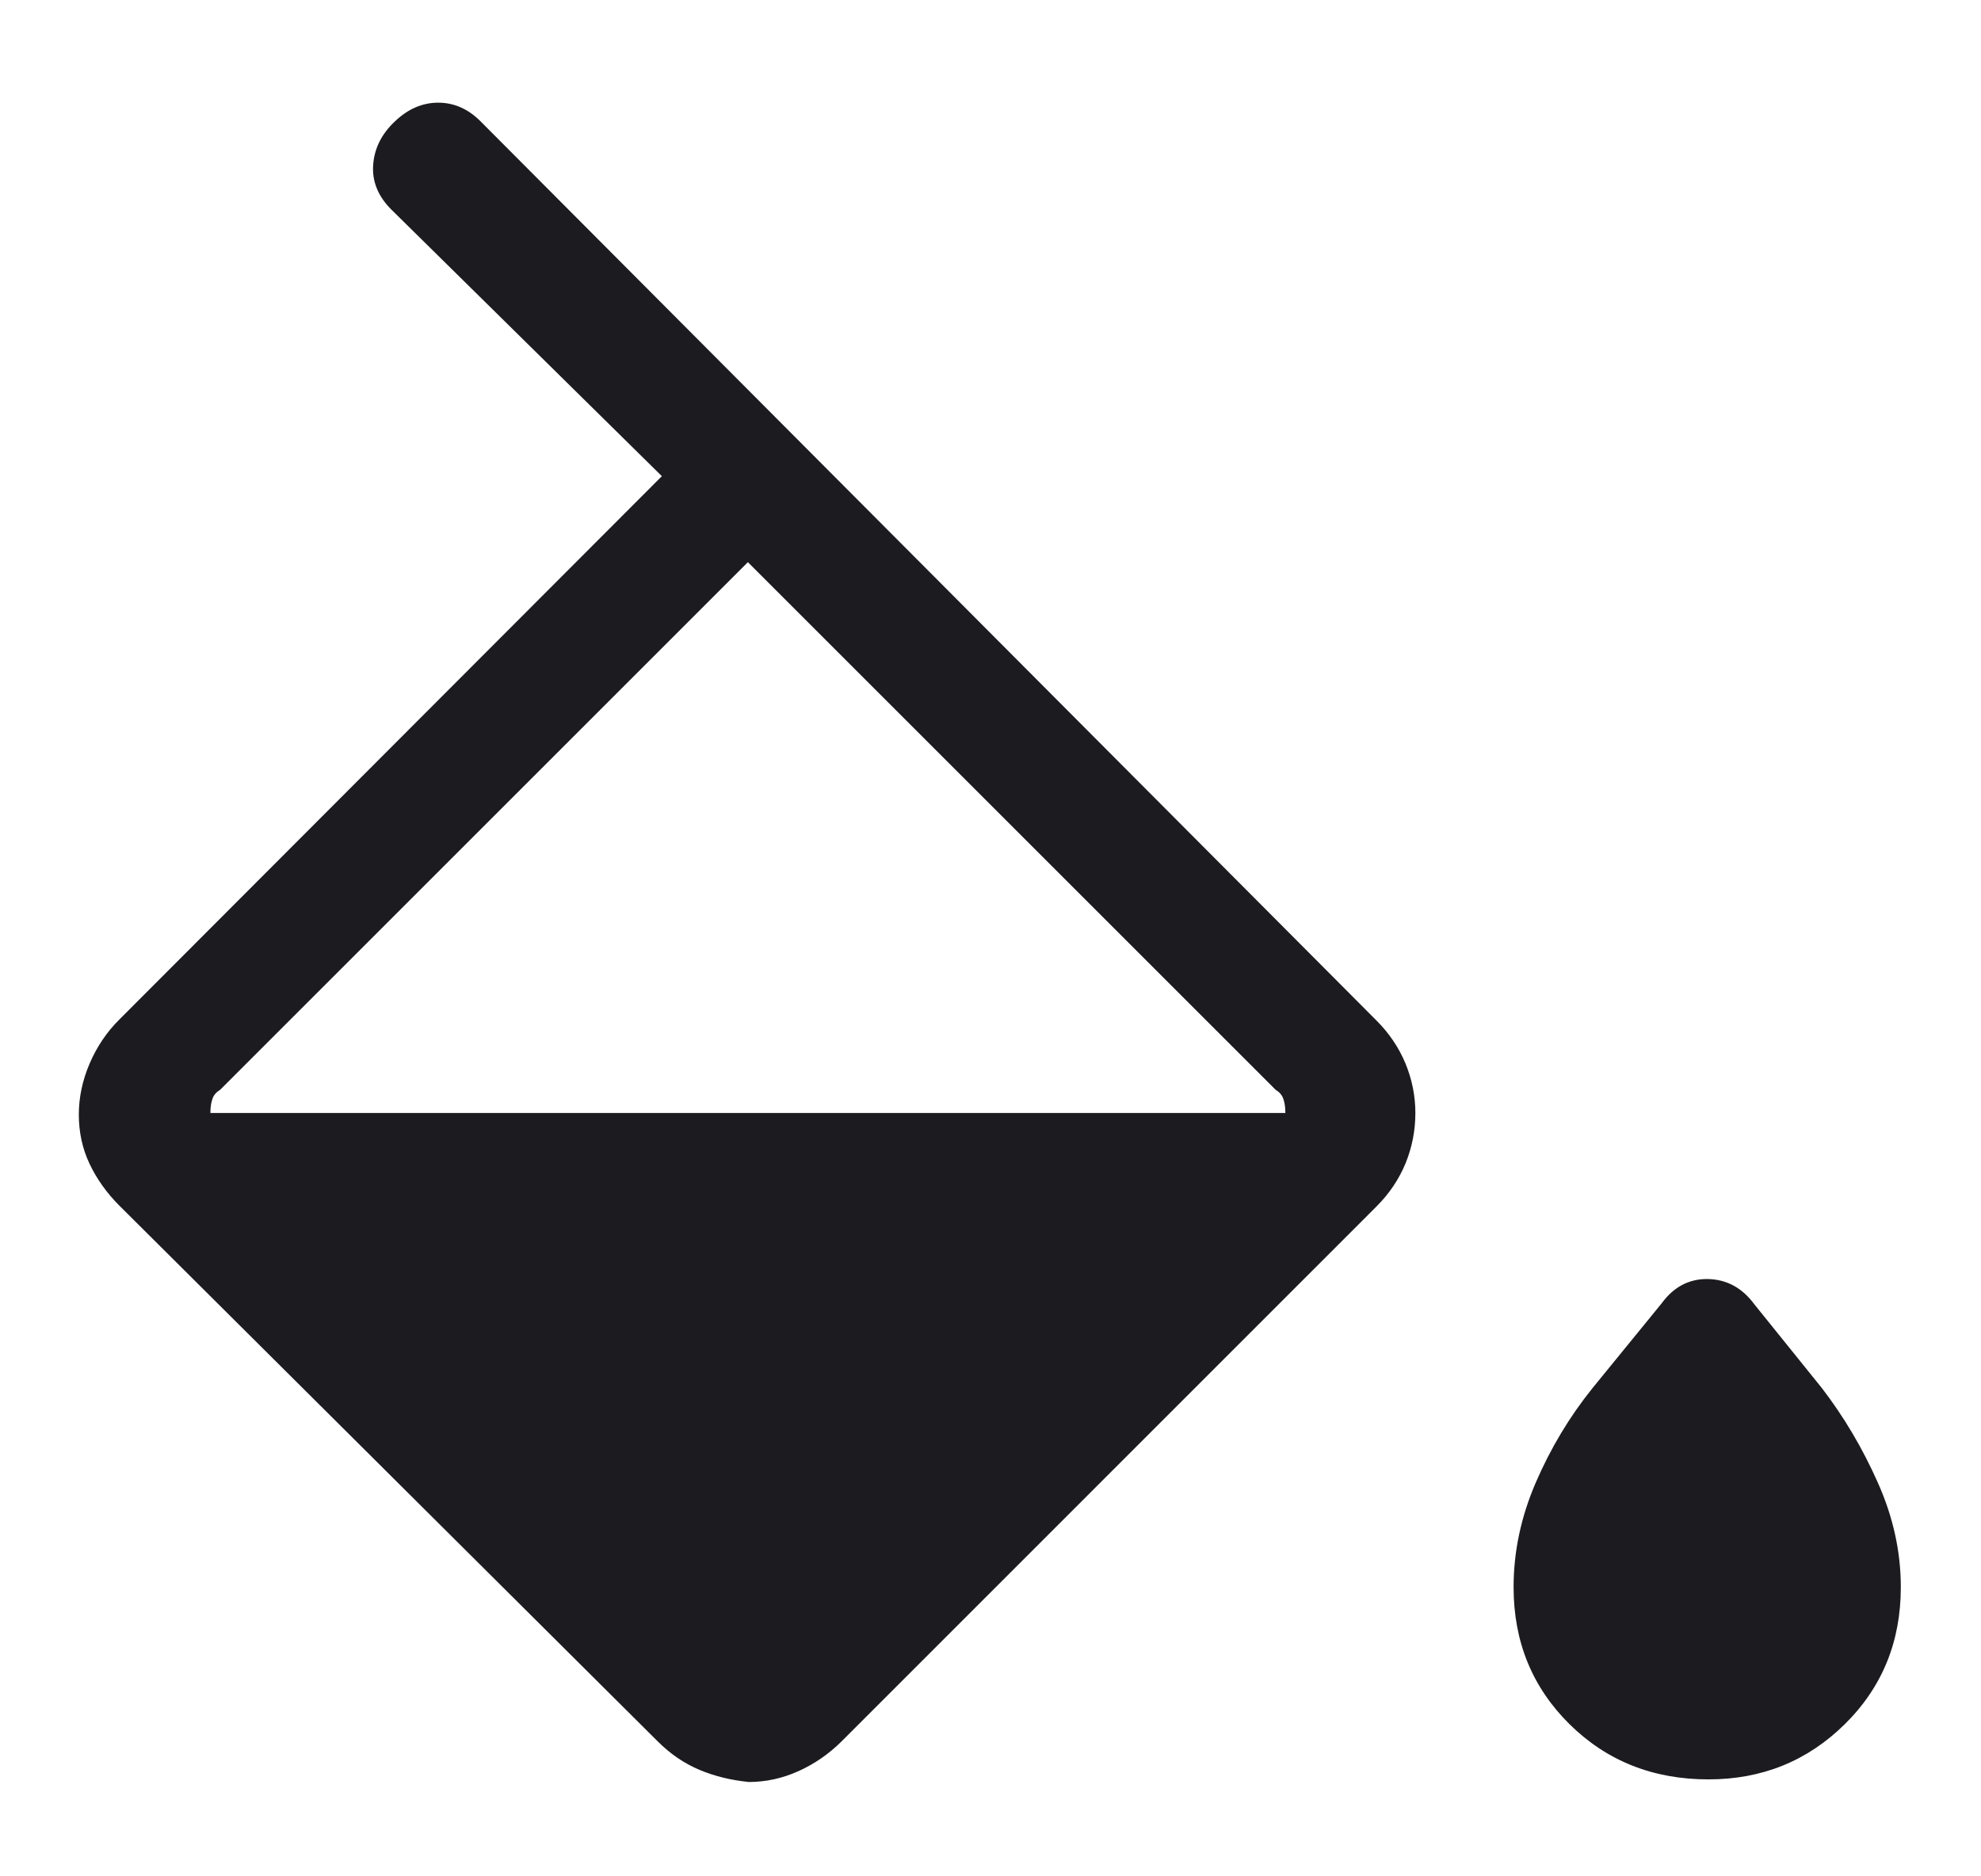 <svg width="19" height="18" viewBox="0 0 19 18" fill="none" xmlns="http://www.w3.org/2000/svg">
<path d="M6.309 16.706L1.145 11.566C1.023 11.444 0.928 11.31 0.859 11.165C0.79 11.019 0.756 10.861 0.756 10.692C0.756 10.529 0.79 10.366 0.859 10.204C0.928 10.043 1.023 9.901 1.145 9.78L6.348 4.568L3.753 2.01C3.626 1.883 3.568 1.741 3.579 1.583C3.59 1.425 3.659 1.286 3.786 1.166C3.912 1.045 4.051 0.985 4.203 0.985C4.355 0.985 4.491 1.045 4.611 1.166L13.201 9.789C13.323 9.911 13.416 10.048 13.48 10.202C13.543 10.355 13.575 10.514 13.575 10.677C13.575 10.847 13.543 11.008 13.48 11.162C13.416 11.316 13.323 11.453 13.201 11.575L8.071 16.706C7.949 16.827 7.811 16.922 7.658 16.991C7.504 17.06 7.346 17.095 7.182 17.095C7.013 17.078 6.855 17.04 6.71 16.979C6.564 16.918 6.43 16.827 6.309 16.706ZM7.173 5.393L2.11 10.456C2.074 10.477 2.049 10.506 2.037 10.543C2.024 10.58 2.018 10.624 2.018 10.677H12.328C12.328 10.624 12.322 10.58 12.309 10.543C12.297 10.506 12.272 10.477 12.236 10.456L7.173 5.393ZM16.386 17.07C15.856 17.07 15.412 16.894 15.054 16.541C14.696 16.187 14.517 15.749 14.517 15.226C14.517 14.885 14.588 14.551 14.73 14.222C14.872 13.893 15.053 13.591 15.275 13.315L15.938 12.502C16.053 12.345 16.201 12.267 16.381 12.27C16.561 12.274 16.709 12.354 16.825 12.511L17.473 13.315C17.685 13.591 17.864 13.893 18.01 14.222C18.157 14.551 18.231 14.885 18.231 15.226C18.231 15.749 18.052 16.187 17.693 16.541C17.335 16.894 16.899 17.07 16.386 17.07Z" fill="#1C1B1F"/>
</svg>
